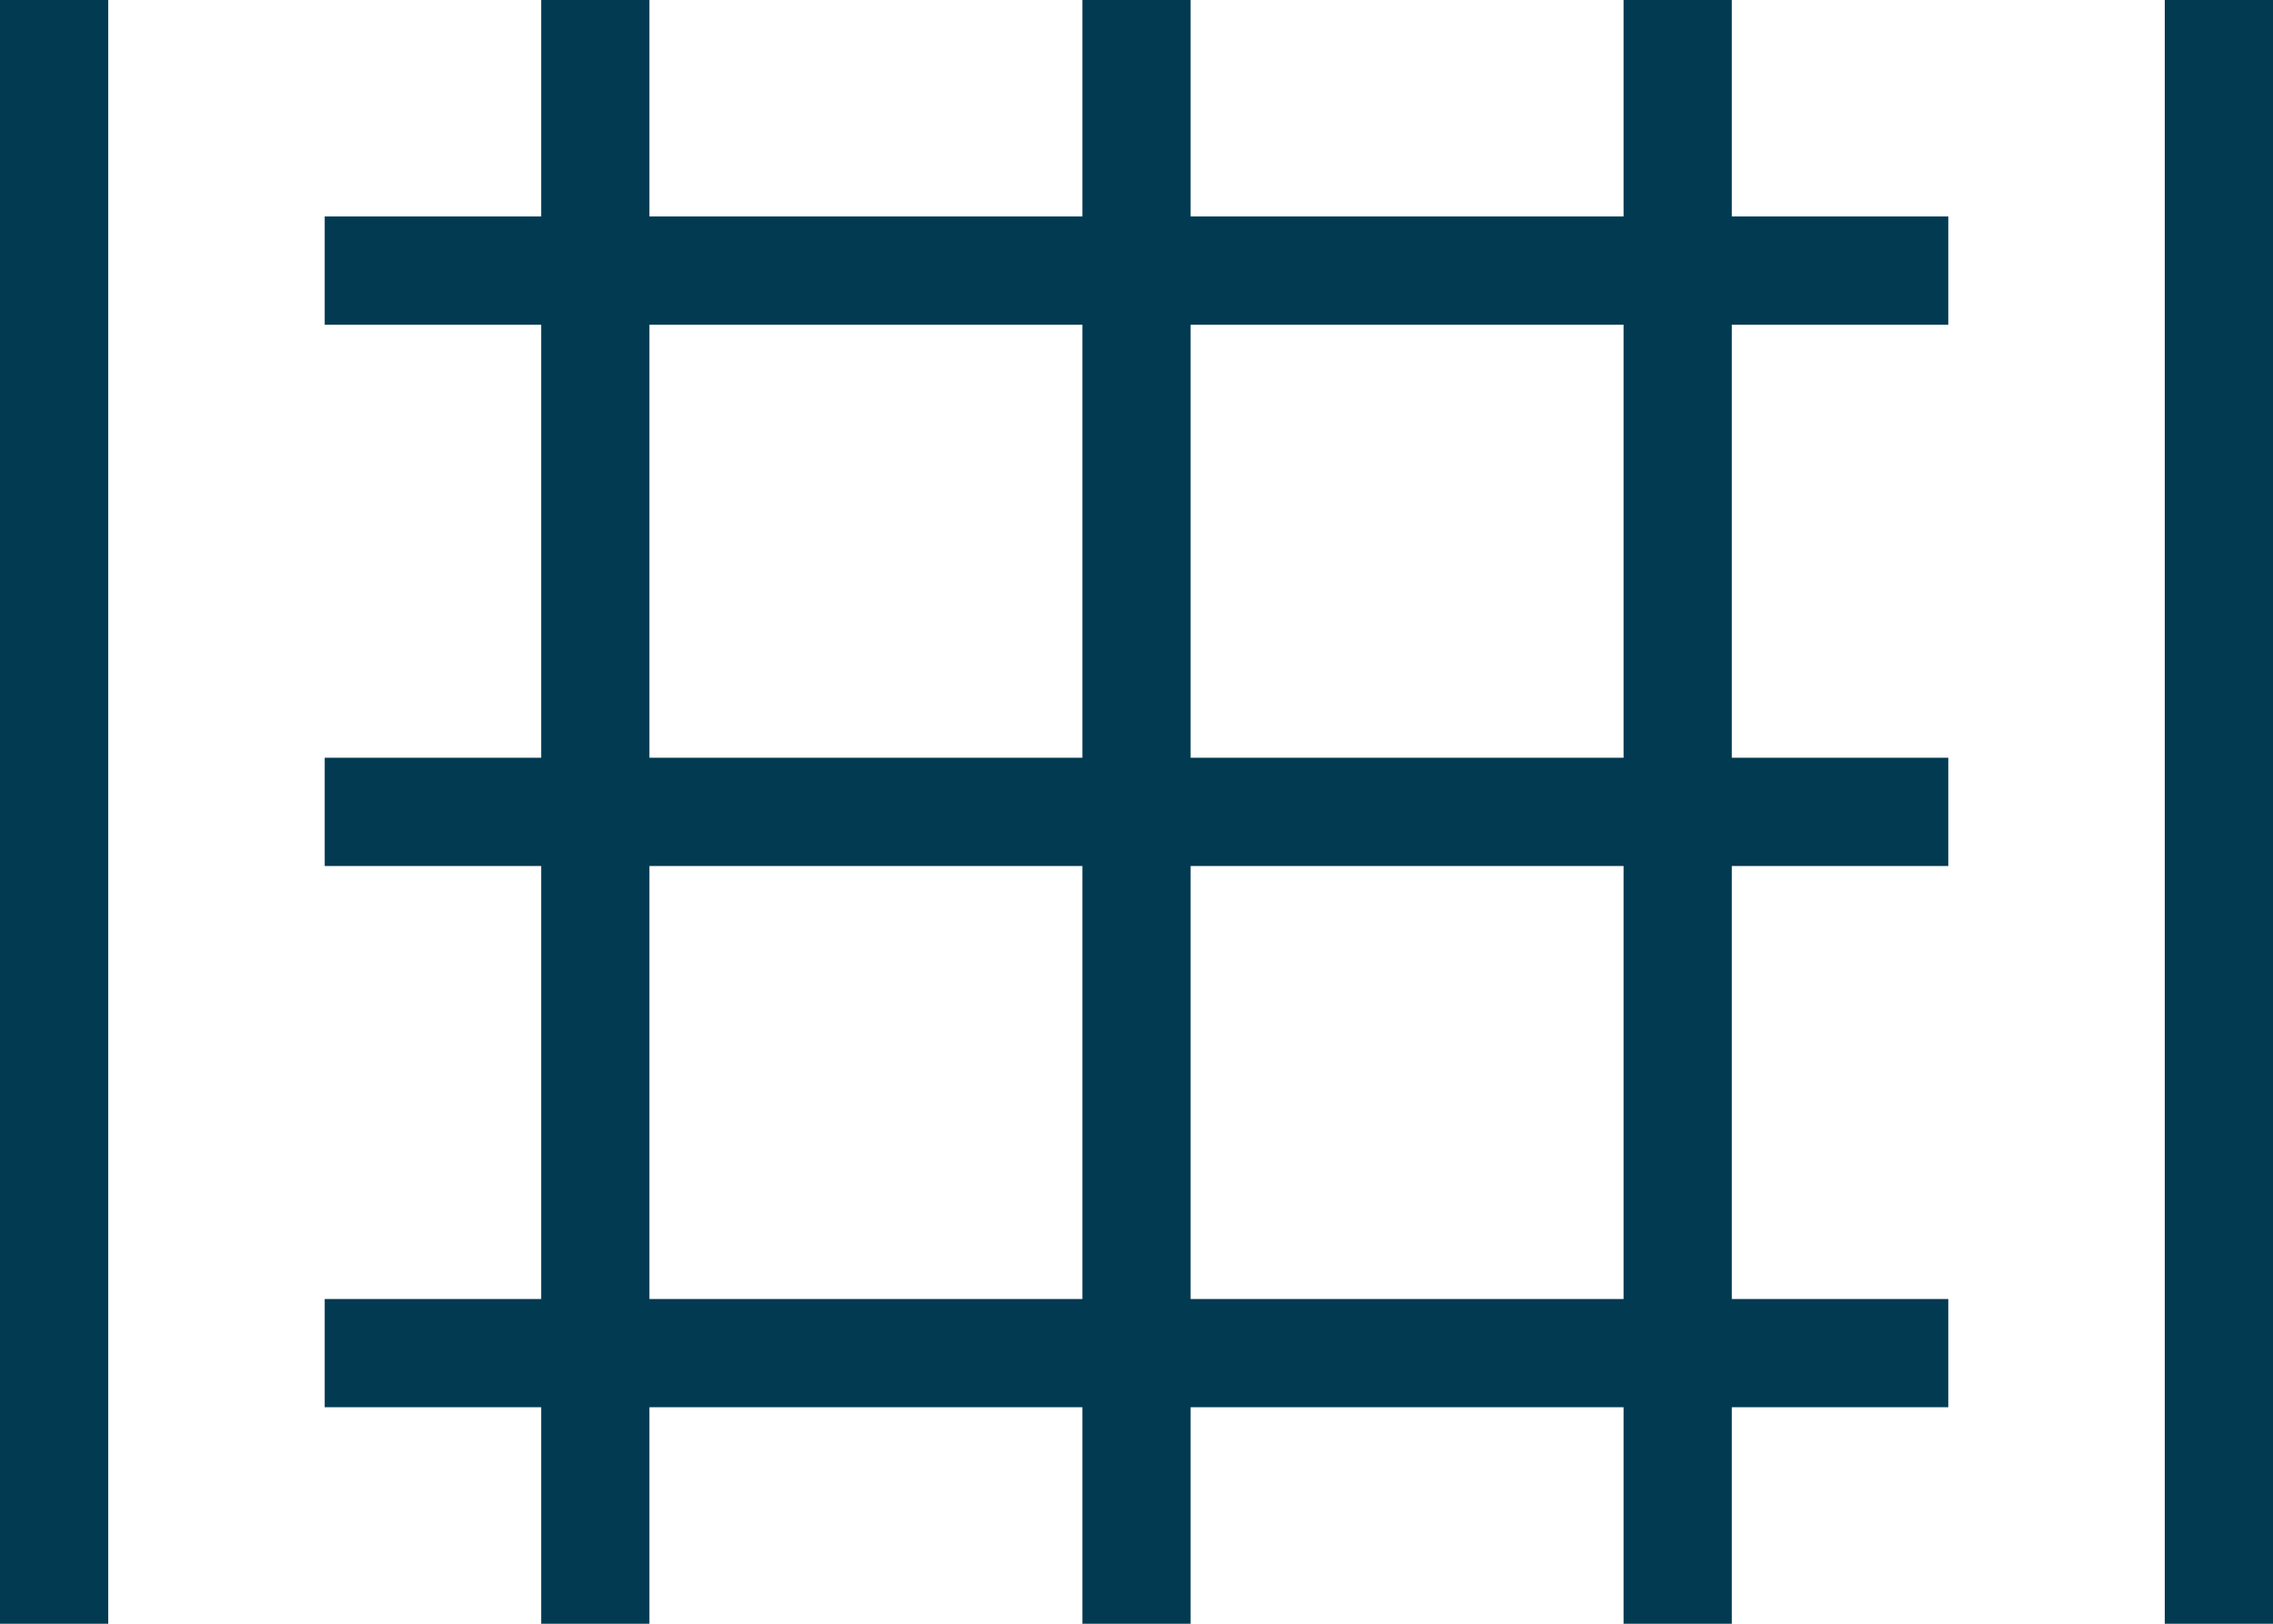 <svg xmlns="http://www.w3.org/2000/svg" width="42" height="30" viewBox="0 0 42 30">
  <g id="Group_10973" data-name="Group 10973" transform="translate(-410.5 -986.5)">
    <line id="Line_15" data-name="Line 15" y2="30" transform="translate(451.5 986.5)" fill="none" stroke="#023a52" stroke-width="2"/>
    <line id="Line_16" data-name="Line 16" y2="30" transform="translate(411.5 986.5)" fill="none" stroke="#023a52" stroke-width="2"/>
    <line id="Line_17" data-name="Line 17" y2="30" transform="translate(431.5 986.5)" fill="none" stroke="#023a52" stroke-width="2"/>
    <line id="Line_18" data-name="Line 18" y2="30" transform="translate(446.5 1001.5) rotate(90)" fill="none" stroke="#023a52" stroke-width="2"/>
    <line id="Line_19" data-name="Line 19" y2="30" transform="translate(446.5 991.5) rotate(90)" fill="none" stroke="#023a52" stroke-width="2"/>
    <line id="Line_20" data-name="Line 20" y2="30" transform="translate(446.5 1011.5) rotate(90)" fill="none" stroke="#023a52" stroke-width="2"/>
    <line id="Line_21" data-name="Line 21" y2="30" transform="translate(421.5 986.5)" fill="none" stroke="#023a52" stroke-width="2"/>
    <line id="Line_22" data-name="Line 22" y2="30" transform="translate(441.5 986.5)" fill="none" stroke="#023a52" stroke-width="2"/>
  </g>
</svg>
